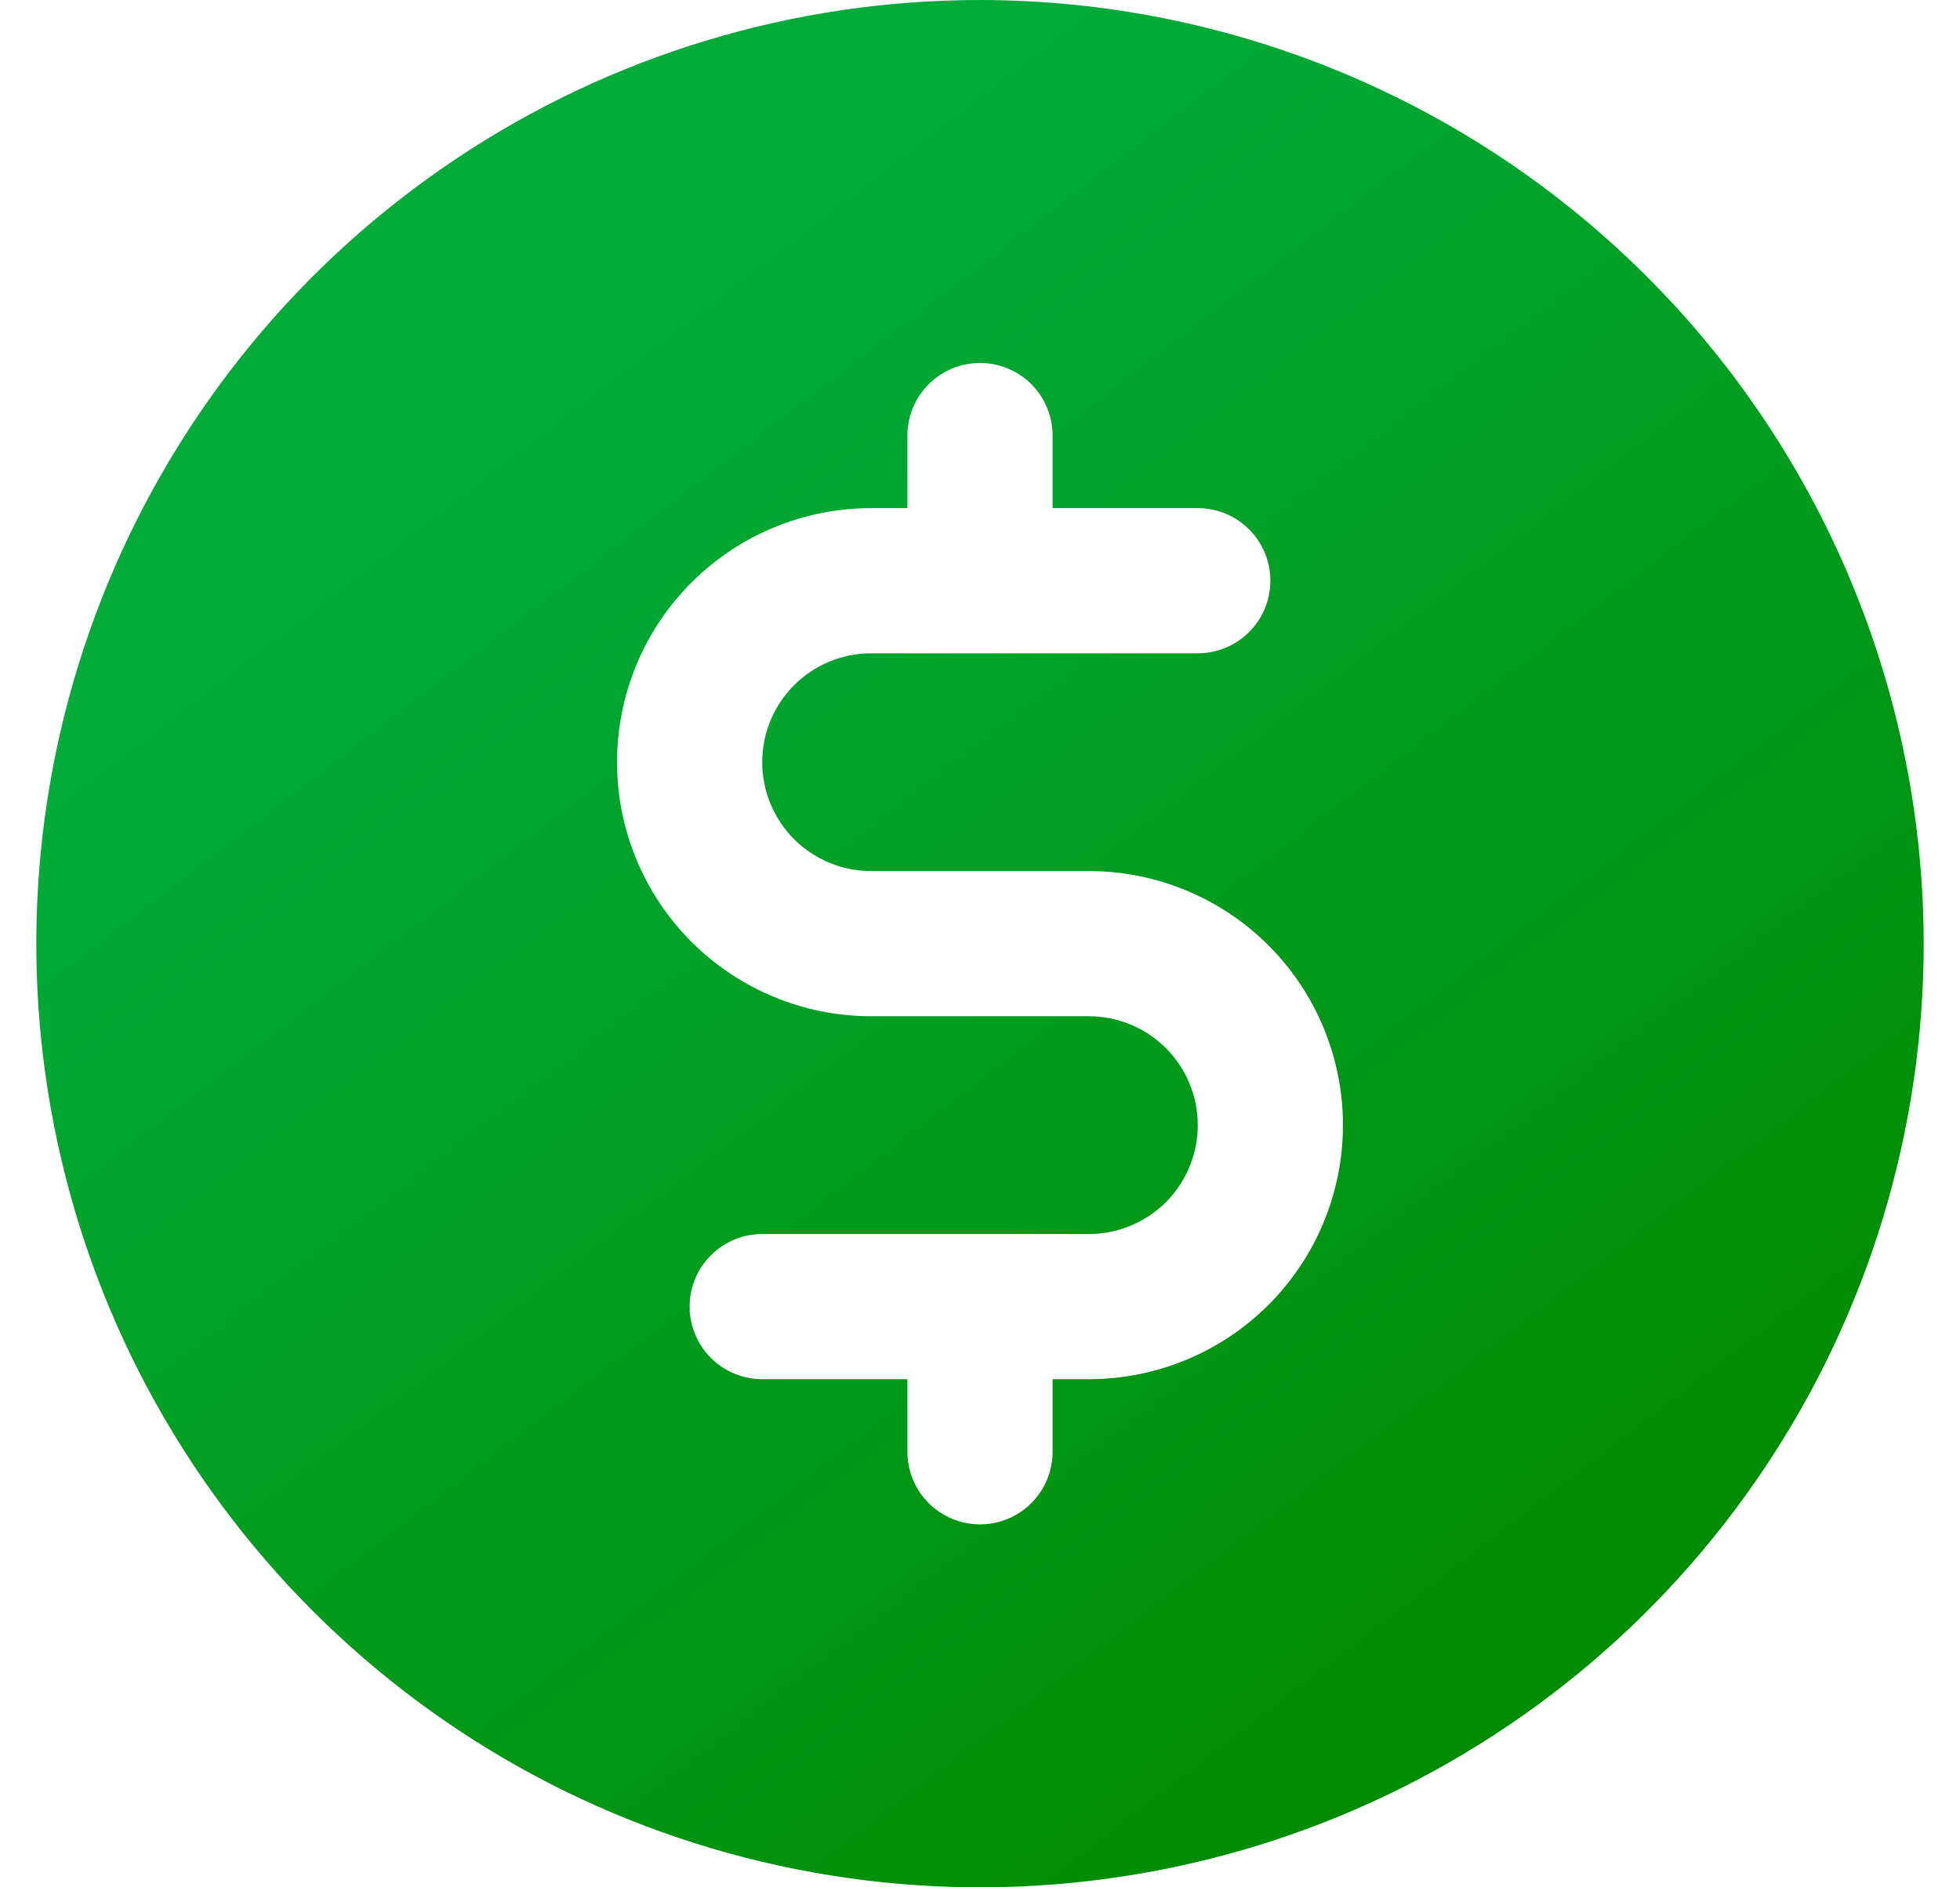 <svg width="27" height="26" viewBox="0 0 27 26" fill="none" xmlns="http://www.w3.org/2000/svg">
<path d="M13.5 0C10.929 0 8.415 0.762 6.278 2.191C4.14 3.619 2.474 5.65 1.49 8.025C0.506 10.401 0.248 13.014 0.75 15.536C1.251 18.058 2.49 20.374 4.308 22.192C6.126 24.011 8.442 25.249 10.964 25.75C13.486 26.252 16.099 25.994 18.475 25.01C20.85 24.026 22.881 22.36 24.309 20.222C25.738 18.085 26.5 15.571 26.5 13C26.496 9.553 25.125 6.249 22.688 3.812C20.251 1.375 16.947 0.004 13.5 0ZM15 19H14.5V20C14.5 20.265 14.395 20.52 14.207 20.707C14.02 20.895 13.765 21 13.5 21C13.235 21 12.98 20.895 12.793 20.707C12.605 20.52 12.5 20.265 12.5 20V19H10.5C10.235 19 9.98 18.895 9.793 18.707C9.605 18.52 9.5 18.265 9.5 18C9.5 17.735 9.605 17.48 9.793 17.293C9.98 17.105 10.235 17 10.5 17H15C15.398 17 15.779 16.842 16.061 16.561C16.342 16.279 16.5 15.898 16.5 15.5C16.5 15.102 16.342 14.721 16.061 14.439C15.779 14.158 15.398 14 15 14H12C11.072 14 10.181 13.631 9.525 12.975C8.869 12.319 8.5 11.428 8.5 10.5C8.5 9.572 8.869 8.681 9.525 8.025C10.181 7.369 11.072 7 12 7H12.5V6C12.5 5.735 12.605 5.48 12.793 5.293C12.98 5.105 13.235 5 13.5 5C13.765 5 14.02 5.105 14.207 5.293C14.395 5.48 14.5 5.735 14.5 6V7H16.5C16.765 7 17.02 7.105 17.207 7.293C17.395 7.48 17.5 7.735 17.5 8C17.5 8.265 17.395 8.52 17.207 8.707C17.02 8.895 16.765 9 16.5 9H12C11.602 9 11.221 9.158 10.939 9.439C10.658 9.721 10.5 10.102 10.5 10.5C10.5 10.898 10.658 11.279 10.939 11.561C11.221 11.842 11.602 12 12 12H15C15.928 12 16.819 12.369 17.475 13.025C18.131 13.681 18.5 14.572 18.5 15.5C18.5 16.428 18.131 17.319 17.475 17.975C16.819 18.631 15.928 19 15 19Z" fill="url(#paint0_linear_473_16)"/>
<defs>
<linearGradient id="paint0_linear_473_16" x1="5.5" y1="7" x2="19.51" y2="25.223" gradientUnits="userSpaceOnUse">
<stop stop-color="#00AB39"/>
<stop offset="1" stop-color="#008B00"/>
</linearGradient>
</defs>
</svg>
